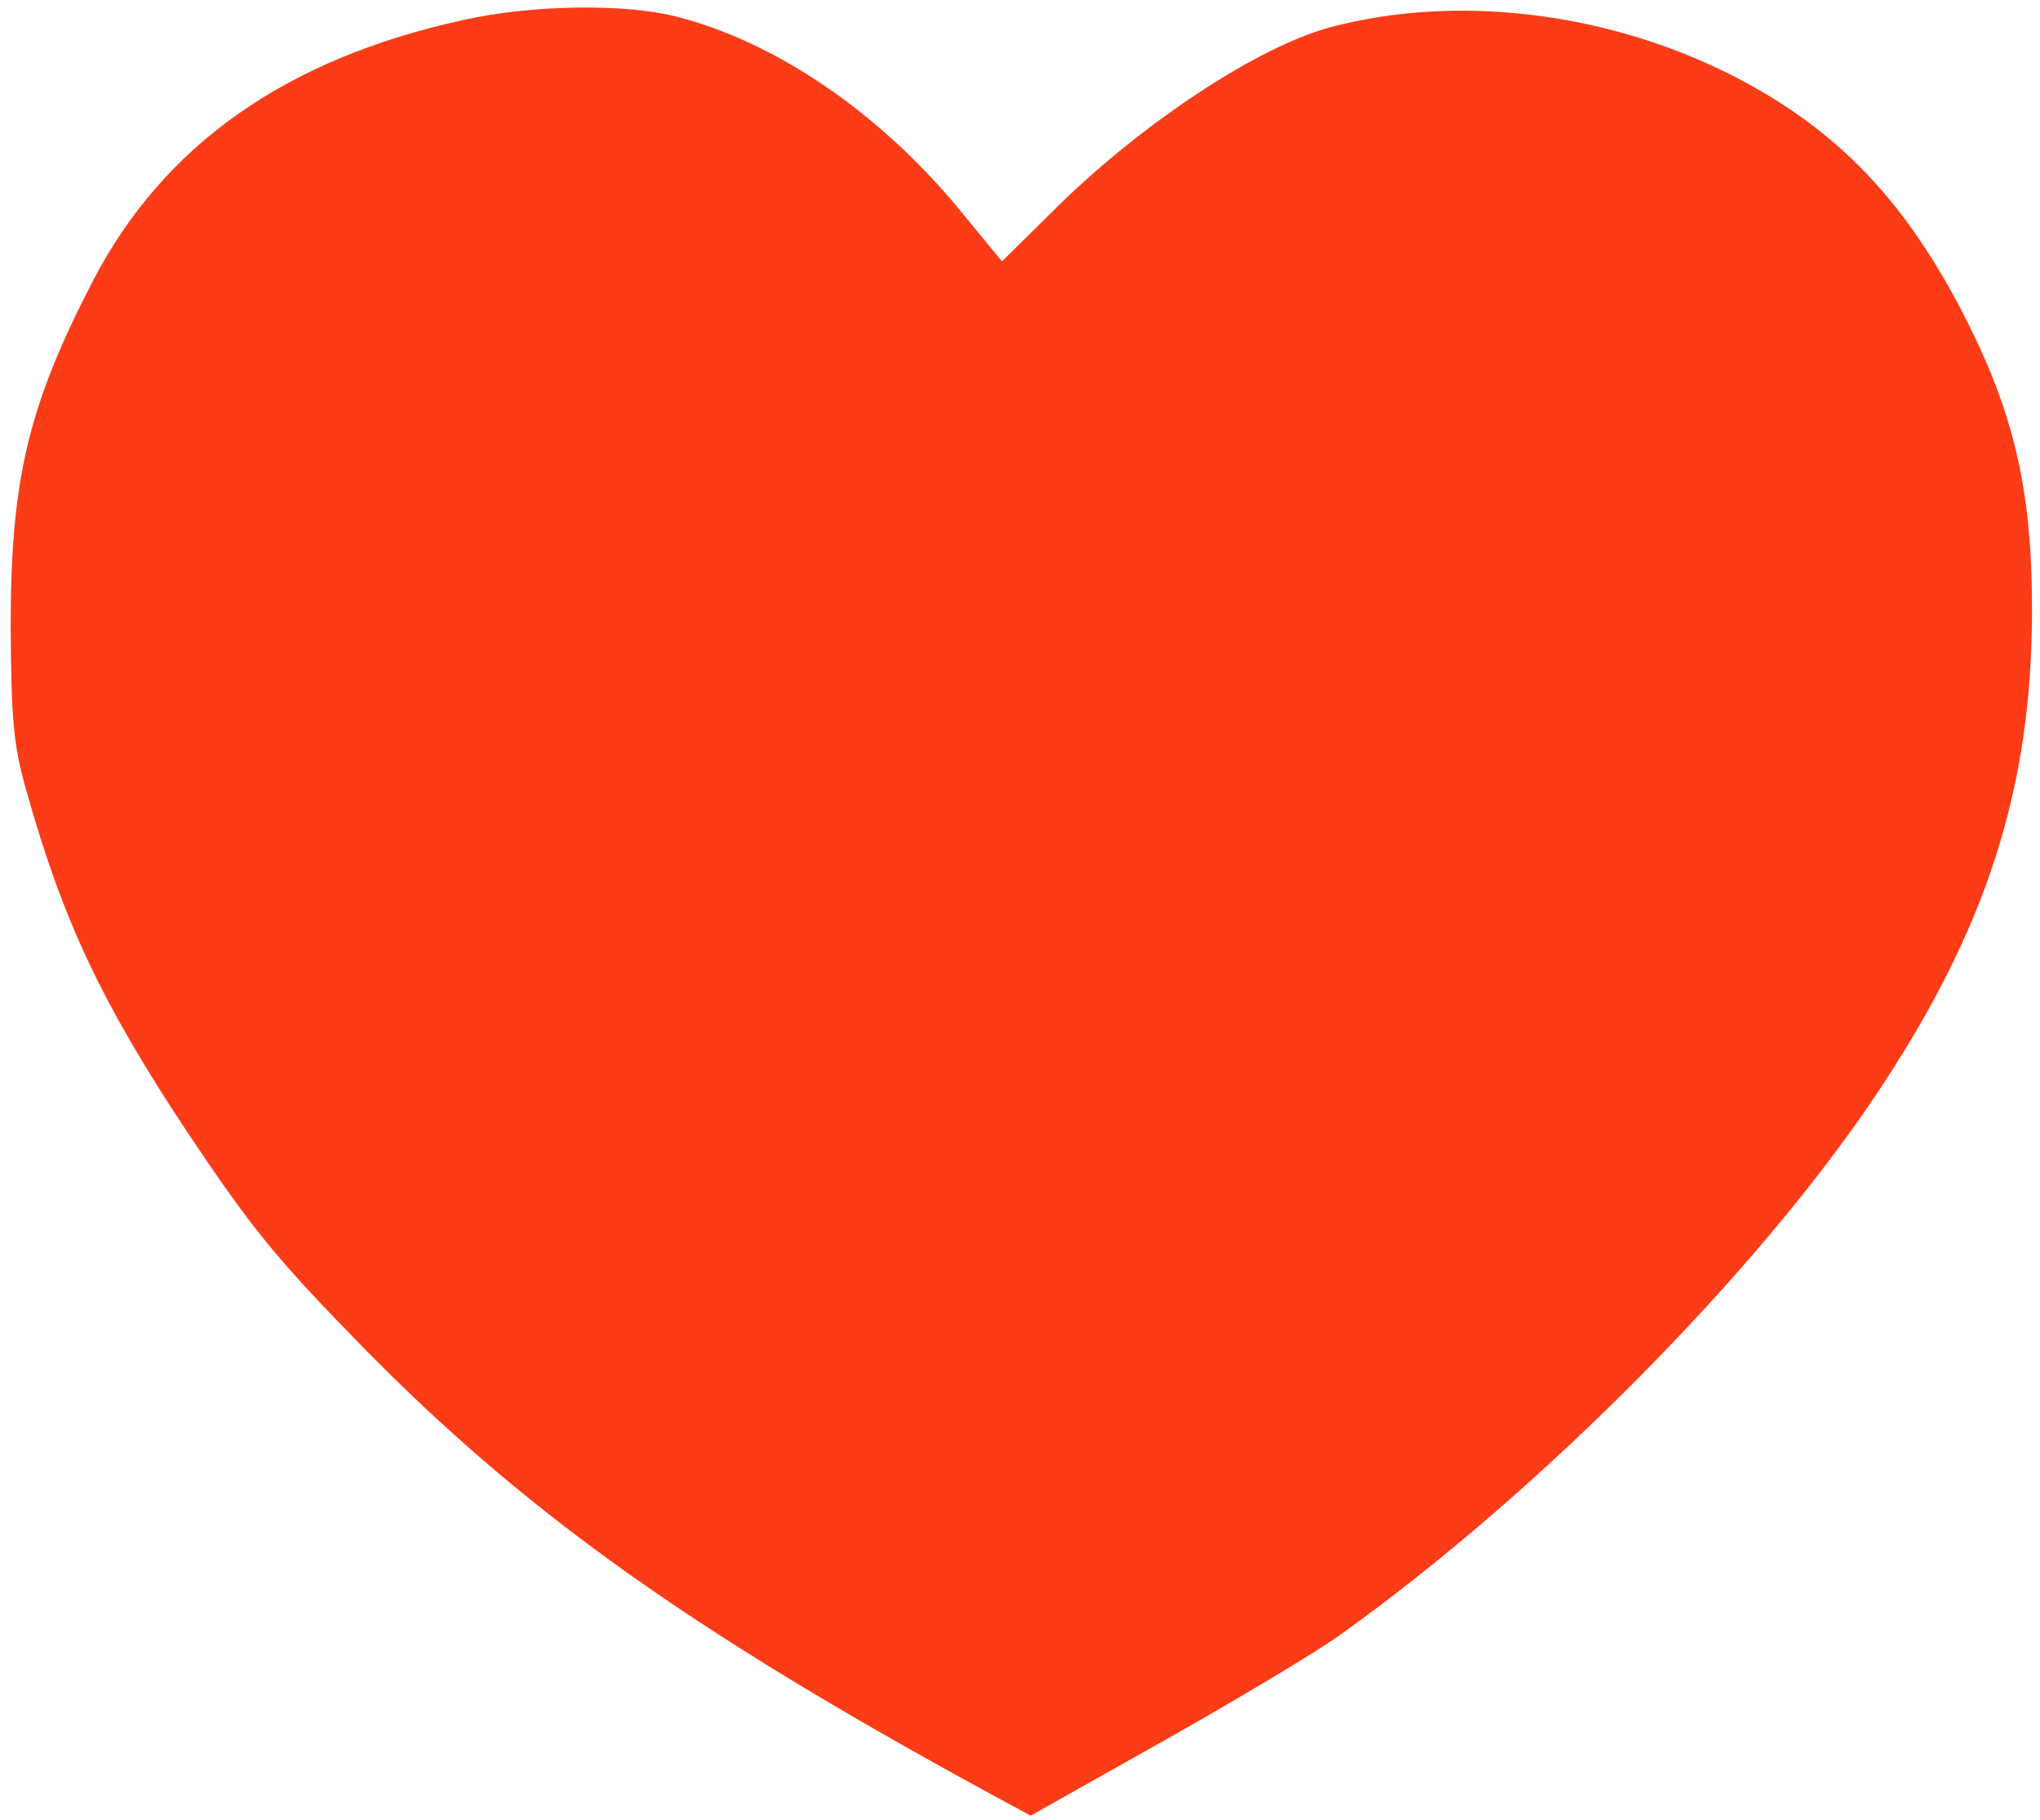 <?xml version="1.0" standalone="no"?>
<!DOCTYPE svg PUBLIC "-//W3C//DTD SVG 20010904//EN"
 "http://www.w3.org/TR/2001/REC-SVG-20010904/DTD/svg10.dtd">
<svg version="1.0" xmlns="http://www.w3.org/2000/svg"
  viewBox="0 0 306 273"
 preserveAspectRatio="xMidYMid meet">

<g transform="translate(0,273) scale(0.1,-0.1)"
fill="#FC3C17" stroke="none">
<path d="M695 2700 c-266 -58 -449 -187 -555 -390 -98 -189 -124 -299 -124
-520 1 -139 4 -177 23 -244 55 -196 113 -319 240 -511 99 -148 134 -191 263
-323 244 -249 493 -427 943 -672 l61 -33 199 112 c110 62 229 133 265 159 297
212 624 541 804 810 166 248 234 460 234 727 0 185 -28 300 -107 452 -90 171
-193 275 -349 353 -187 93 -410 119 -597 69 -108 -29 -279 -142 -406 -266
l-86 -85 -65 79 c-119 144 -274 250 -423 288 -77 20 -218 18 -320 -5z"/>
</g>
</svg>
